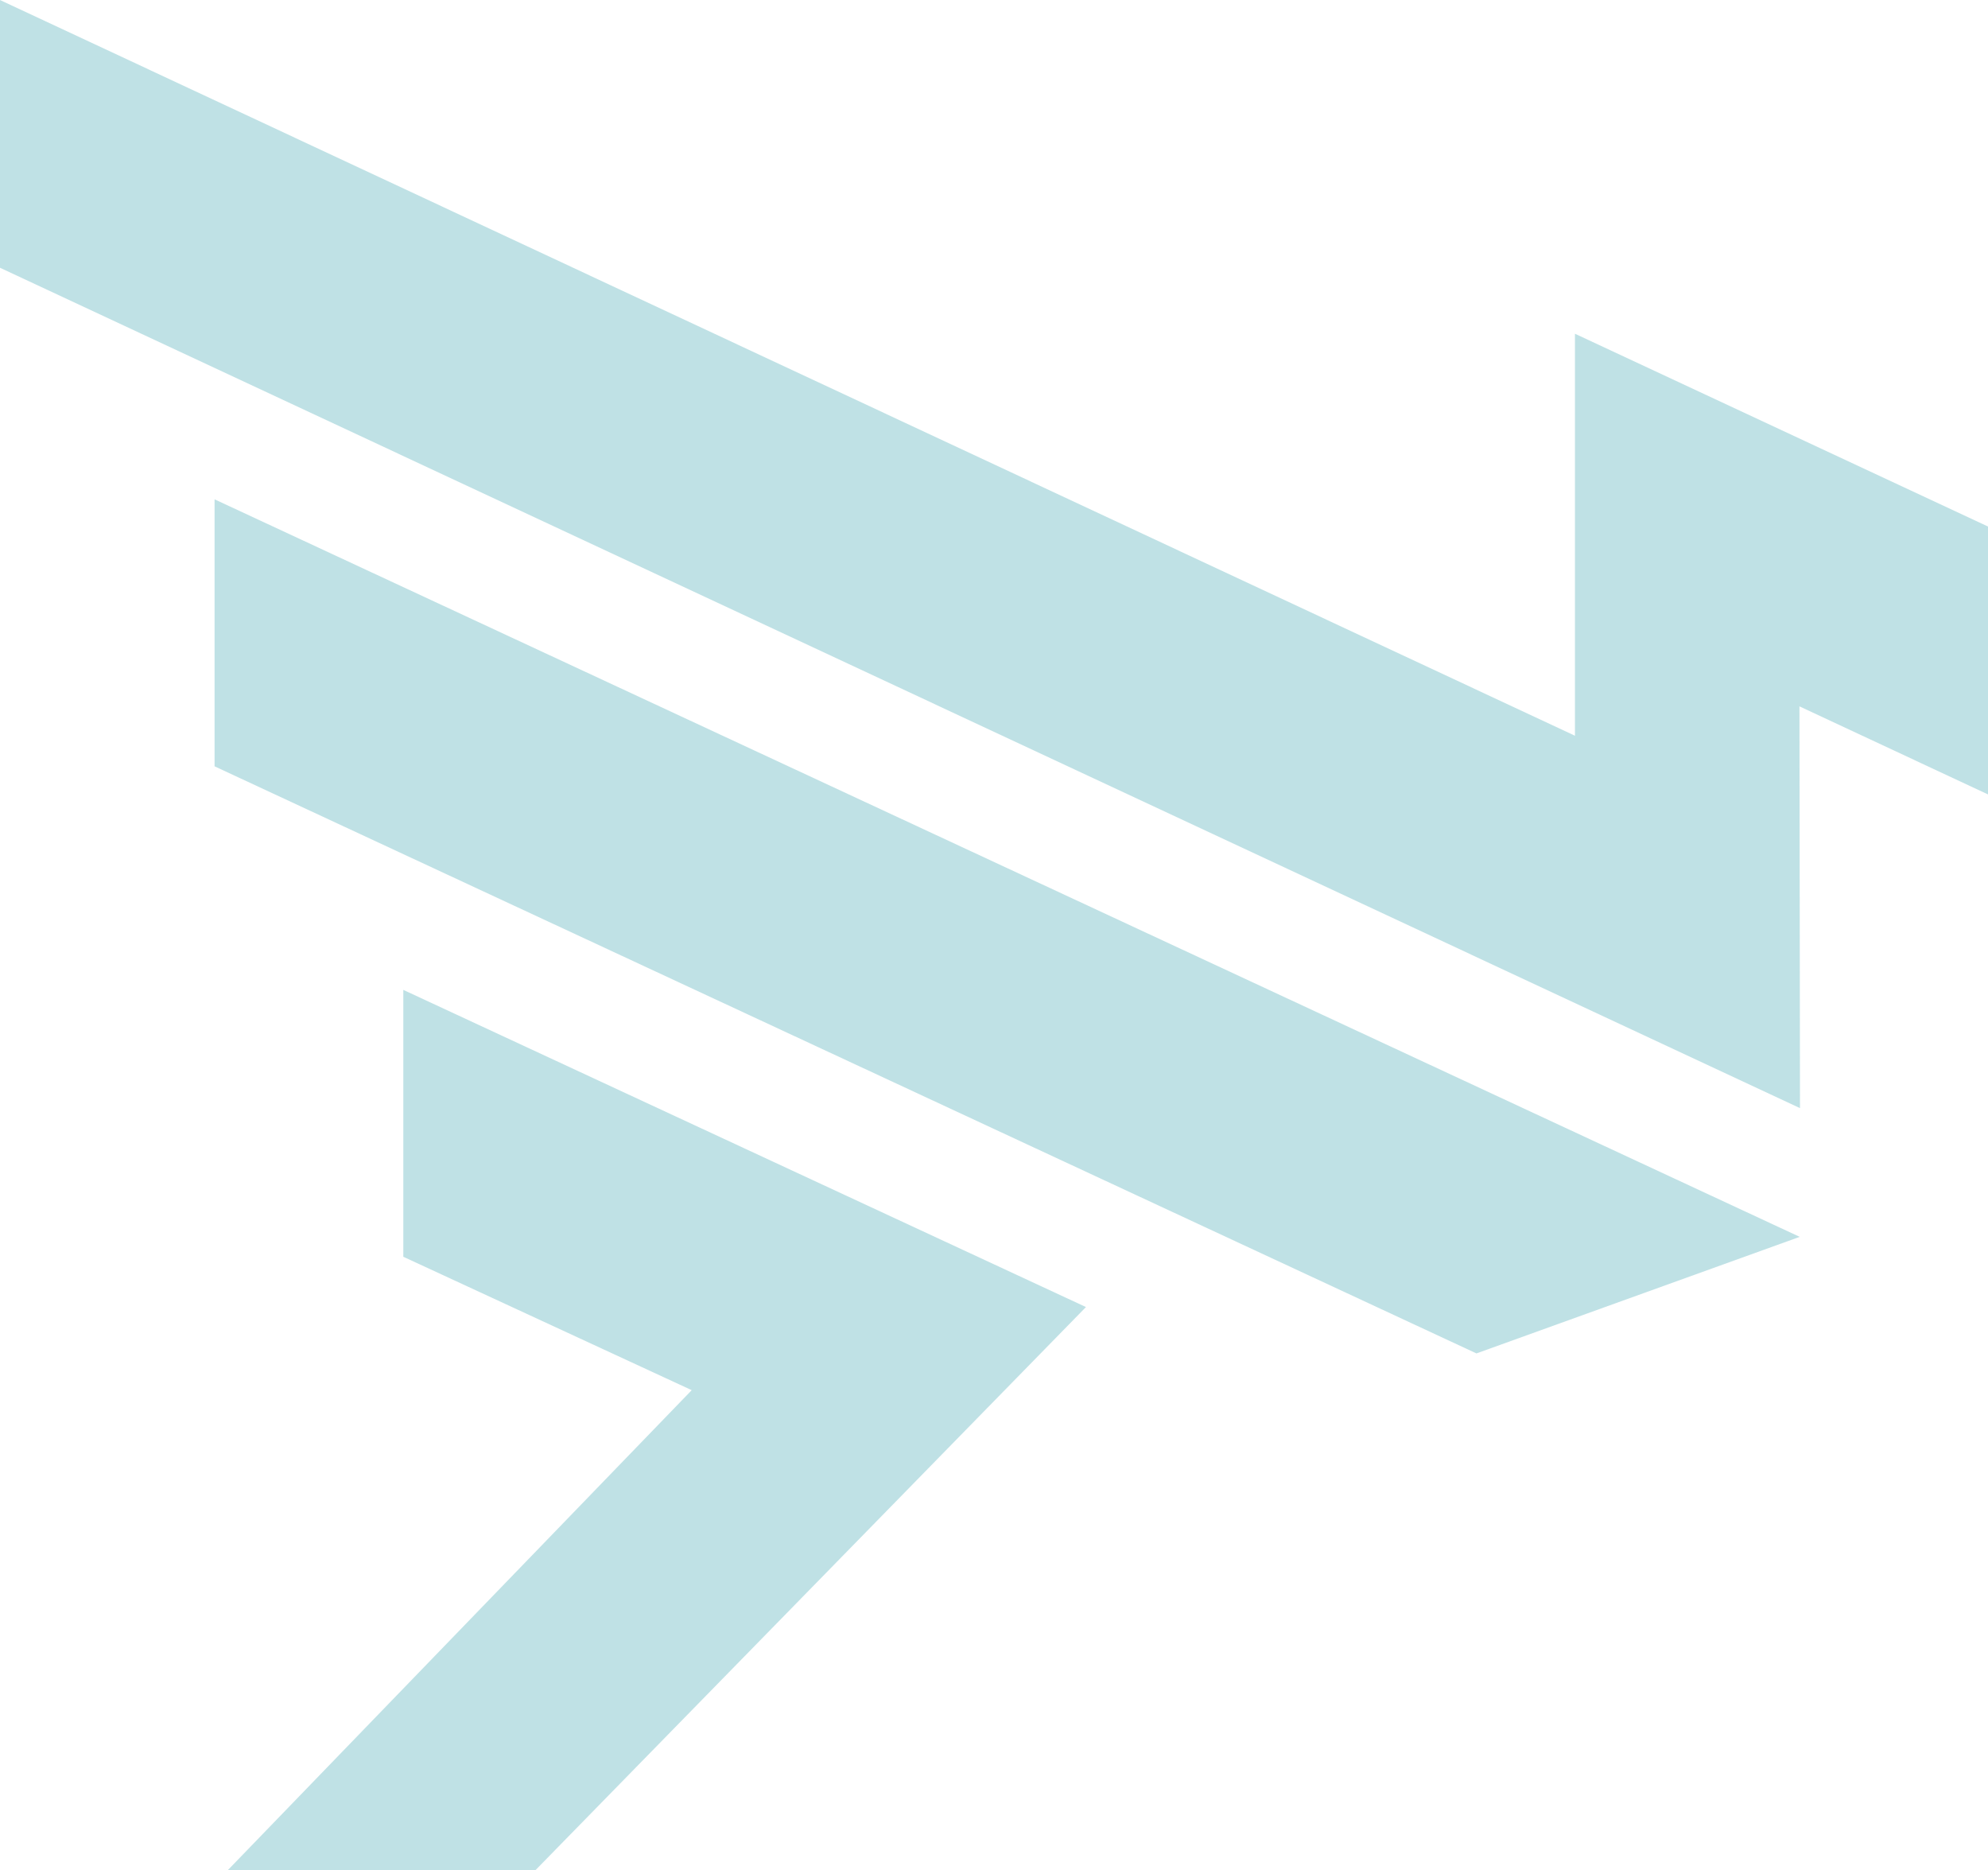<svg width="454" height="427" xmlns="http://www.w3.org/2000/svg"><path d="M411 282.388L337.176 309 49 174.96V114l362 168.388zM92.1 226L248 298.414 122.264 427H52l105.967-109.61-65.866-30.457V226zm318.841-64.729l.123 91.729L0 61.13V0l359.674 167.977v-91.78L454 120.207v61.165l-43.059-20.1z" fill="#008999" fill-rule="evenodd" opacity=".25"/></svg>